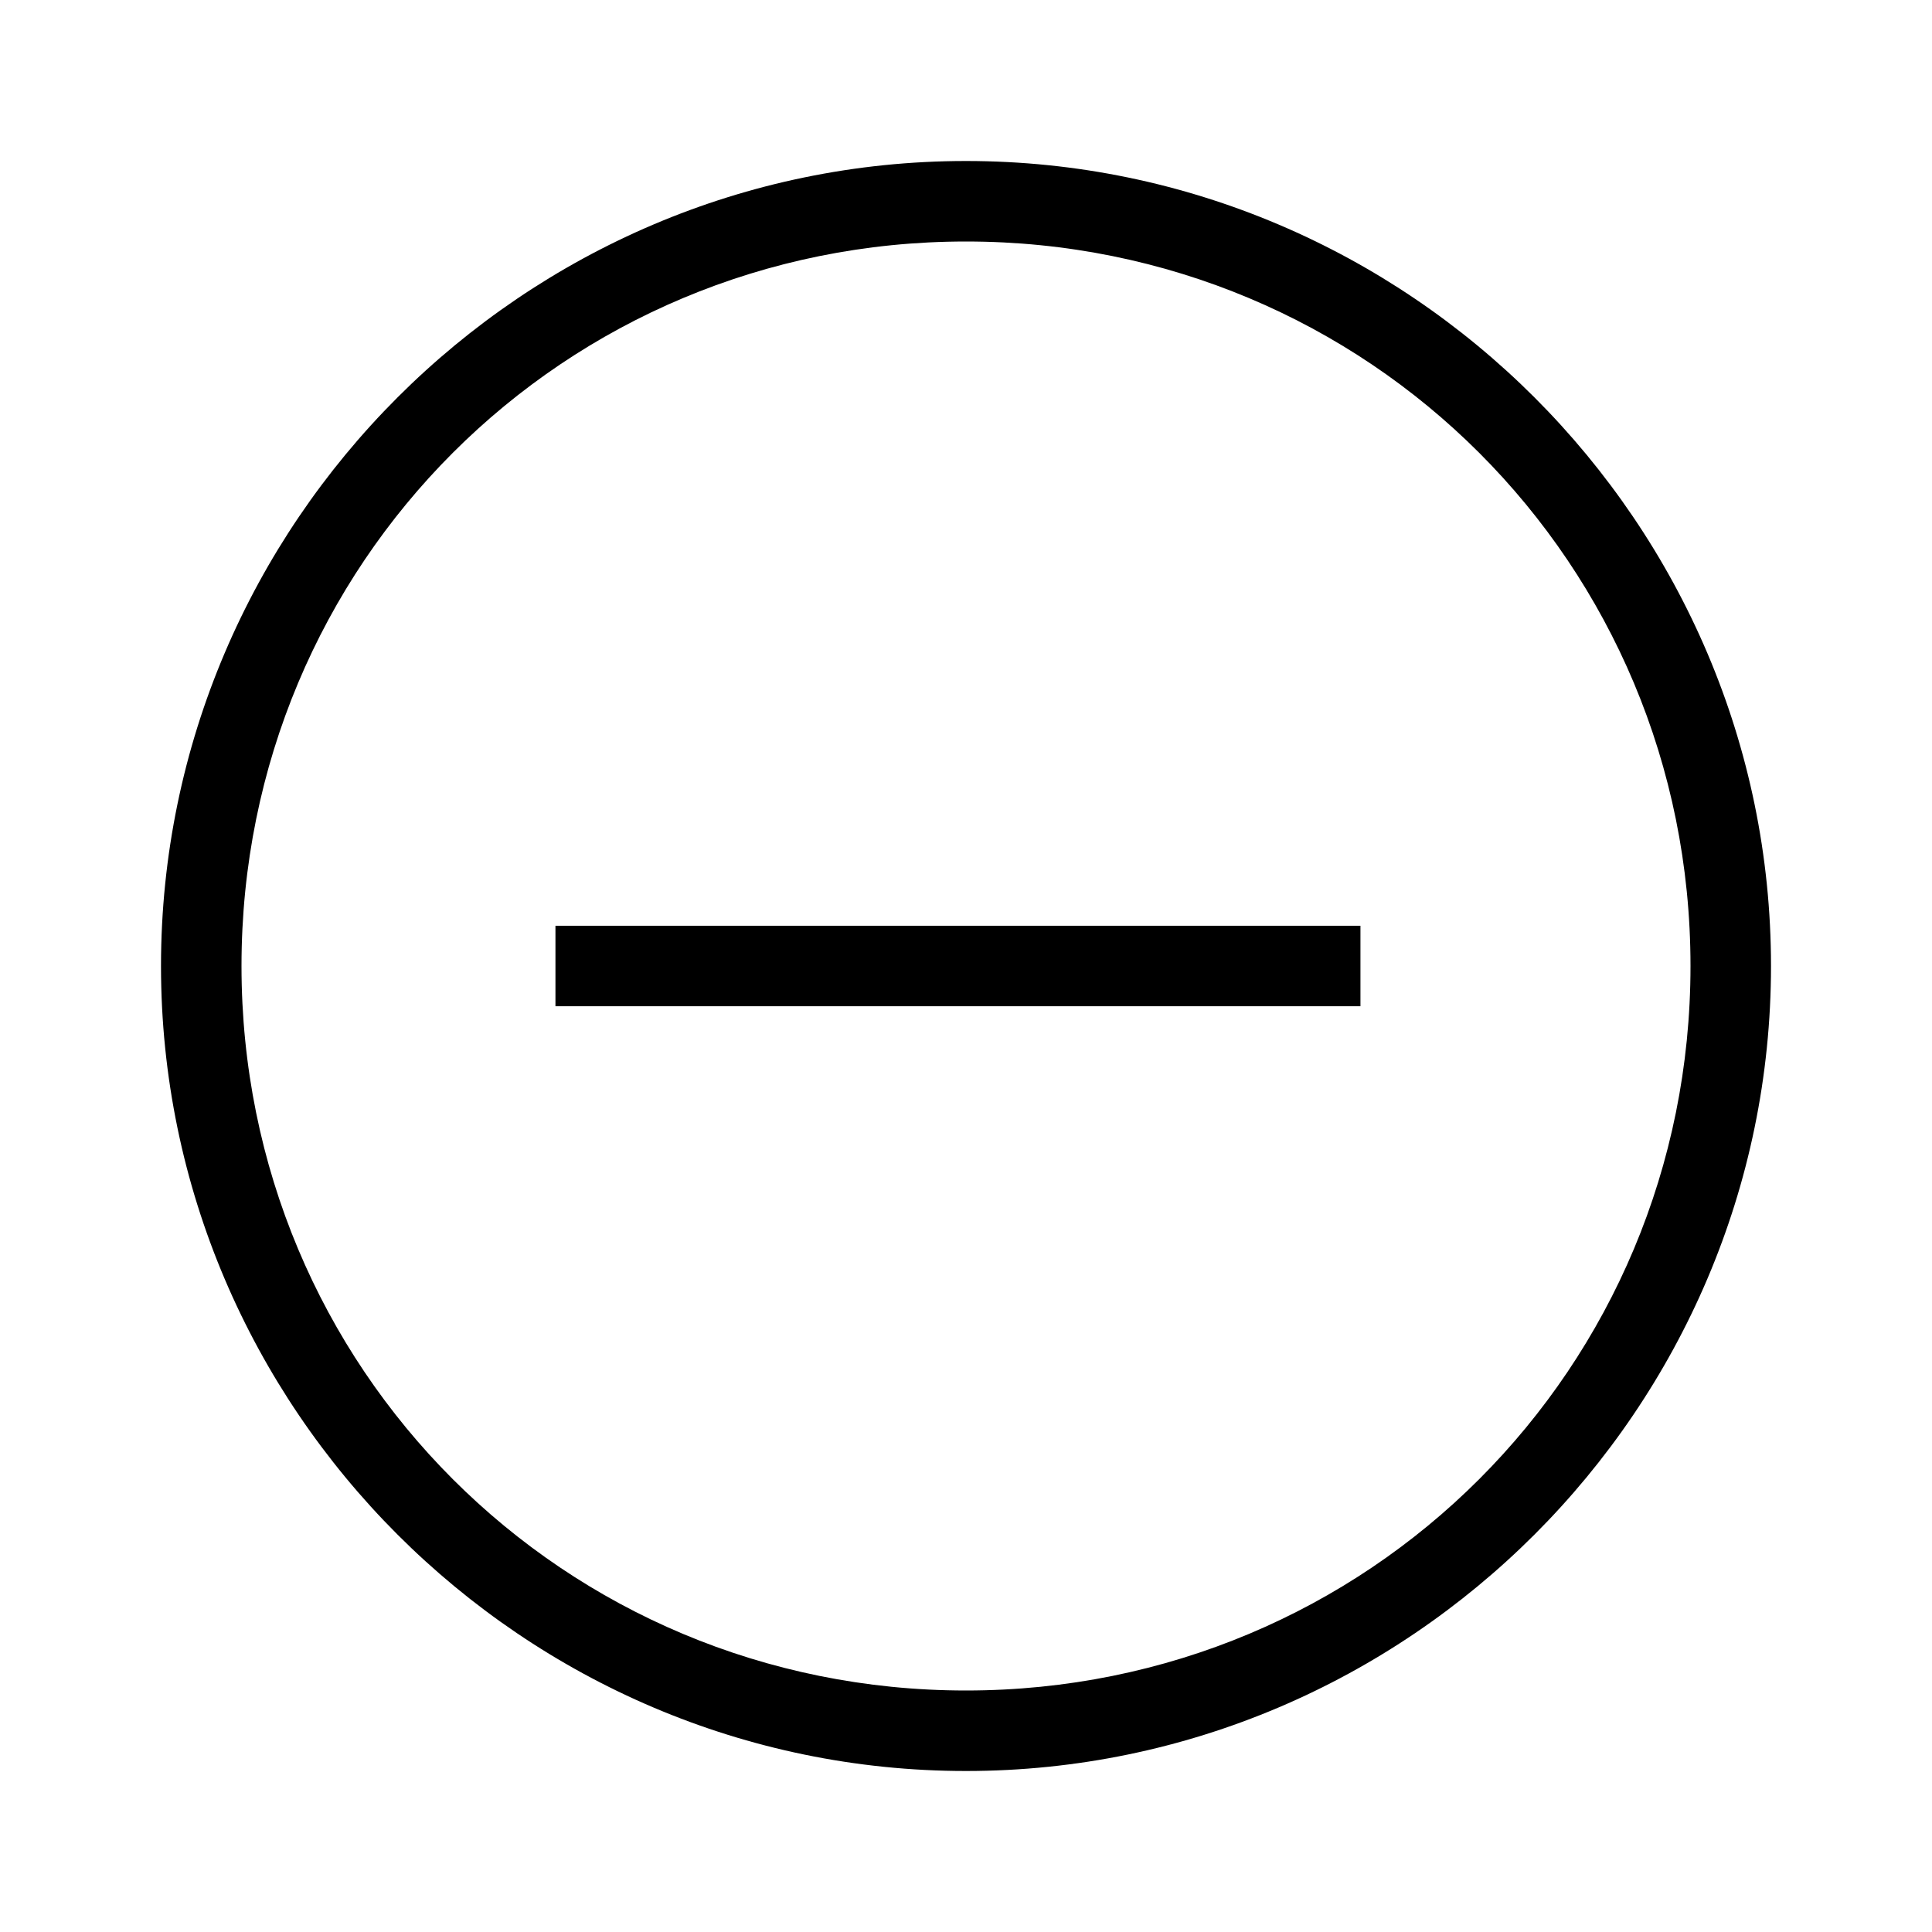<?xml version="1.0" encoding="utf-8"?>
<!-- Generator: Adobe Illustrator 25.4.1, SVG Export Plug-In . SVG Version: 6.00 Build 0)  -->
<svg version="1.1" id="Livello_1" xmlns="http://www.w3.org/2000/svg" xmlns:xlink="http://www.w3.org/1999/xlink" x="0px" y="0px"
	 viewBox="0 0 24 24" style="enable-background:new 0 0 24 24;" xml:space="preserve">
<g>
	<path d="M6.9,11.5h10v1h-10V11.5z M22,12c0,5.5-4.5,10-10,10S2,17.5,2,12S6.5,2,12,2S22,6.5,22,12z M21,12c0-5-4-9-9-9s-9,4-9,9
		s4,9,9,9S21,17,21,12z"/>
</g>
</svg>
